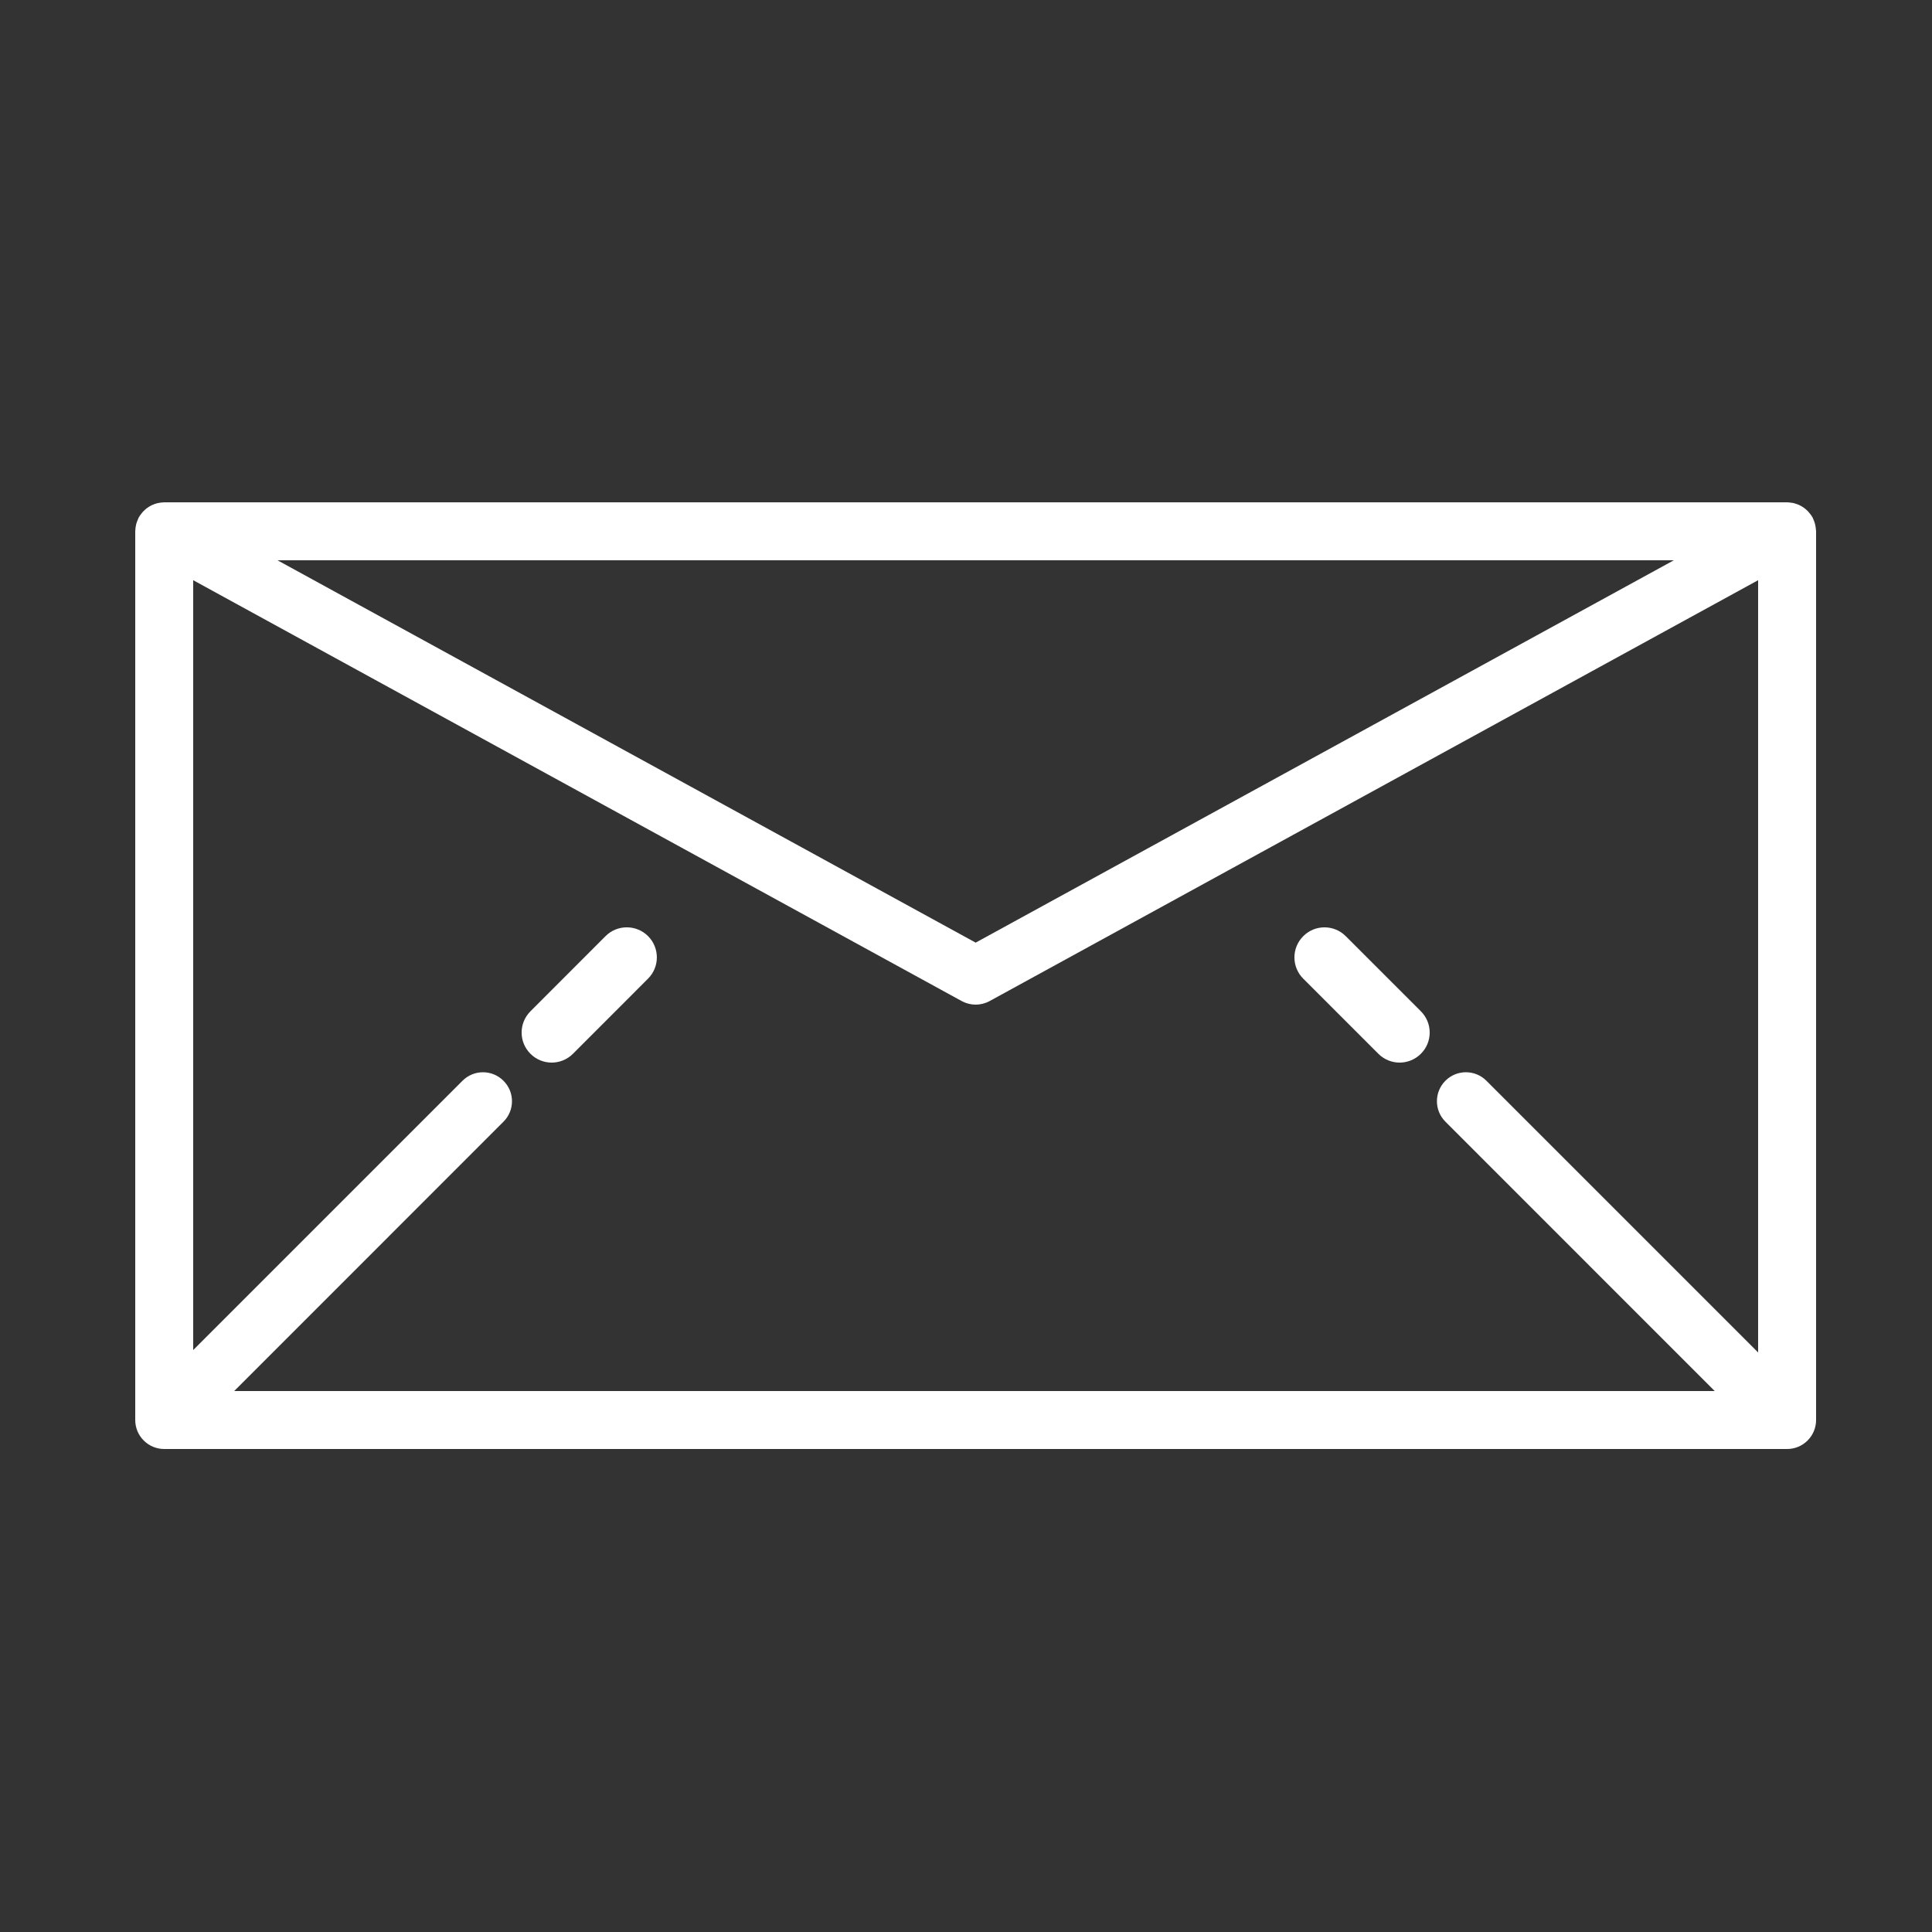 <svg width="32" height="32" viewBox="0 0 32 32" fill="none" xmlns="http://www.w3.org/2000/svg">
<rect x="0" y="0" width="32" height="32" fill="#333333" stroke="none"/>
<path d="M30.078 8.778C30.077 8.761 30.075 8.743 30.072 8.726C30.07 8.711 30.067 8.696 30.063 8.681C30.059 8.667 30.055 8.652 30.05 8.638C30.044 8.621 30.037 8.605 30.03 8.59C30.026 8.583 30.025 8.576 30.021 8.569C30.018 8.563 30.013 8.559 30.01 8.552C30.001 8.538 29.991 8.523 29.98 8.51C29.971 8.498 29.962 8.487 29.952 8.476C29.941 8.464 29.93 8.453 29.918 8.442C29.907 8.432 29.895 8.423 29.883 8.414C29.87 8.404 29.857 8.396 29.843 8.388C29.83 8.38 29.818 8.373 29.804 8.367C29.79 8.36 29.775 8.354 29.759 8.349C29.745 8.344 29.731 8.339 29.716 8.335C29.701 8.331 29.686 8.329 29.671 8.327C29.654 8.324 29.638 8.322 29.62 8.321C29.613 8.321 29.607 8.32 29.6 8.32H2.72C2.713 8.32 2.707 8.321 2.7 8.322C2.682 8.322 2.665 8.324 2.648 8.327C2.633 8.329 2.619 8.332 2.604 8.335C2.589 8.339 2.574 8.344 2.559 8.349C2.545 8.354 2.531 8.36 2.517 8.366C2.503 8.373 2.489 8.38 2.476 8.388C2.463 8.396 2.45 8.404 2.438 8.413C2.425 8.422 2.413 8.432 2.402 8.443C2.39 8.453 2.379 8.464 2.368 8.475C2.358 8.486 2.349 8.498 2.34 8.51C2.329 8.523 2.32 8.537 2.31 8.552C2.307 8.559 2.302 8.563 2.299 8.569C2.295 8.576 2.293 8.583 2.29 8.589C2.283 8.605 2.276 8.621 2.27 8.638C2.265 8.652 2.26 8.666 2.256 8.68C2.252 8.695 2.25 8.711 2.247 8.727C2.244 8.743 2.243 8.76 2.242 8.777C2.242 8.785 2.24 8.792 2.24 8.8V23.52C2.24 23.785 2.455 24 2.72 24H29.6C29.865 24 30.08 23.785 30.08 23.52V8.8C30.08 8.792 30.078 8.785 30.078 8.778ZM29.12 22.401L24.619 17.9C24.432 17.713 24.128 17.713 23.941 17.9C23.753 18.088 23.753 18.392 23.941 18.579L28.401 23.04H3.879L8.339 18.579C8.527 18.392 8.527 18.088 8.339 17.901C8.152 17.713 7.848 17.713 7.66 17.901L3.2 22.361V9.61L15.929 16.581C16.001 16.62 16.081 16.64 16.16 16.64C16.239 16.64 16.319 16.62 16.391 16.581L29.12 9.61V22.401ZM4.596 9.28H27.724L16.16 15.613L4.596 9.28Z" fill="white"/>
<path d="M10.03 15.505L8.786 16.75C8.591 16.945 8.591 17.26 8.786 17.454C8.883 17.551 9.01 17.6 9.138 17.6C9.265 17.6 9.393 17.551 9.49 17.454L10.734 16.209C10.928 16.015 10.928 15.7 10.734 15.505C10.539 15.311 10.224 15.311 10.03 15.505Z" fill="white"/>
<path d="M22.83 17.454C22.927 17.551 23.055 17.6 23.182 17.6C23.309 17.6 23.437 17.551 23.534 17.454C23.729 17.26 23.729 16.945 23.534 16.75L22.29 15.506C22.095 15.311 21.78 15.311 21.586 15.506C21.391 15.7 21.391 16.015 21.586 16.21L22.83 17.454Z" fill="white"/>
</svg>

